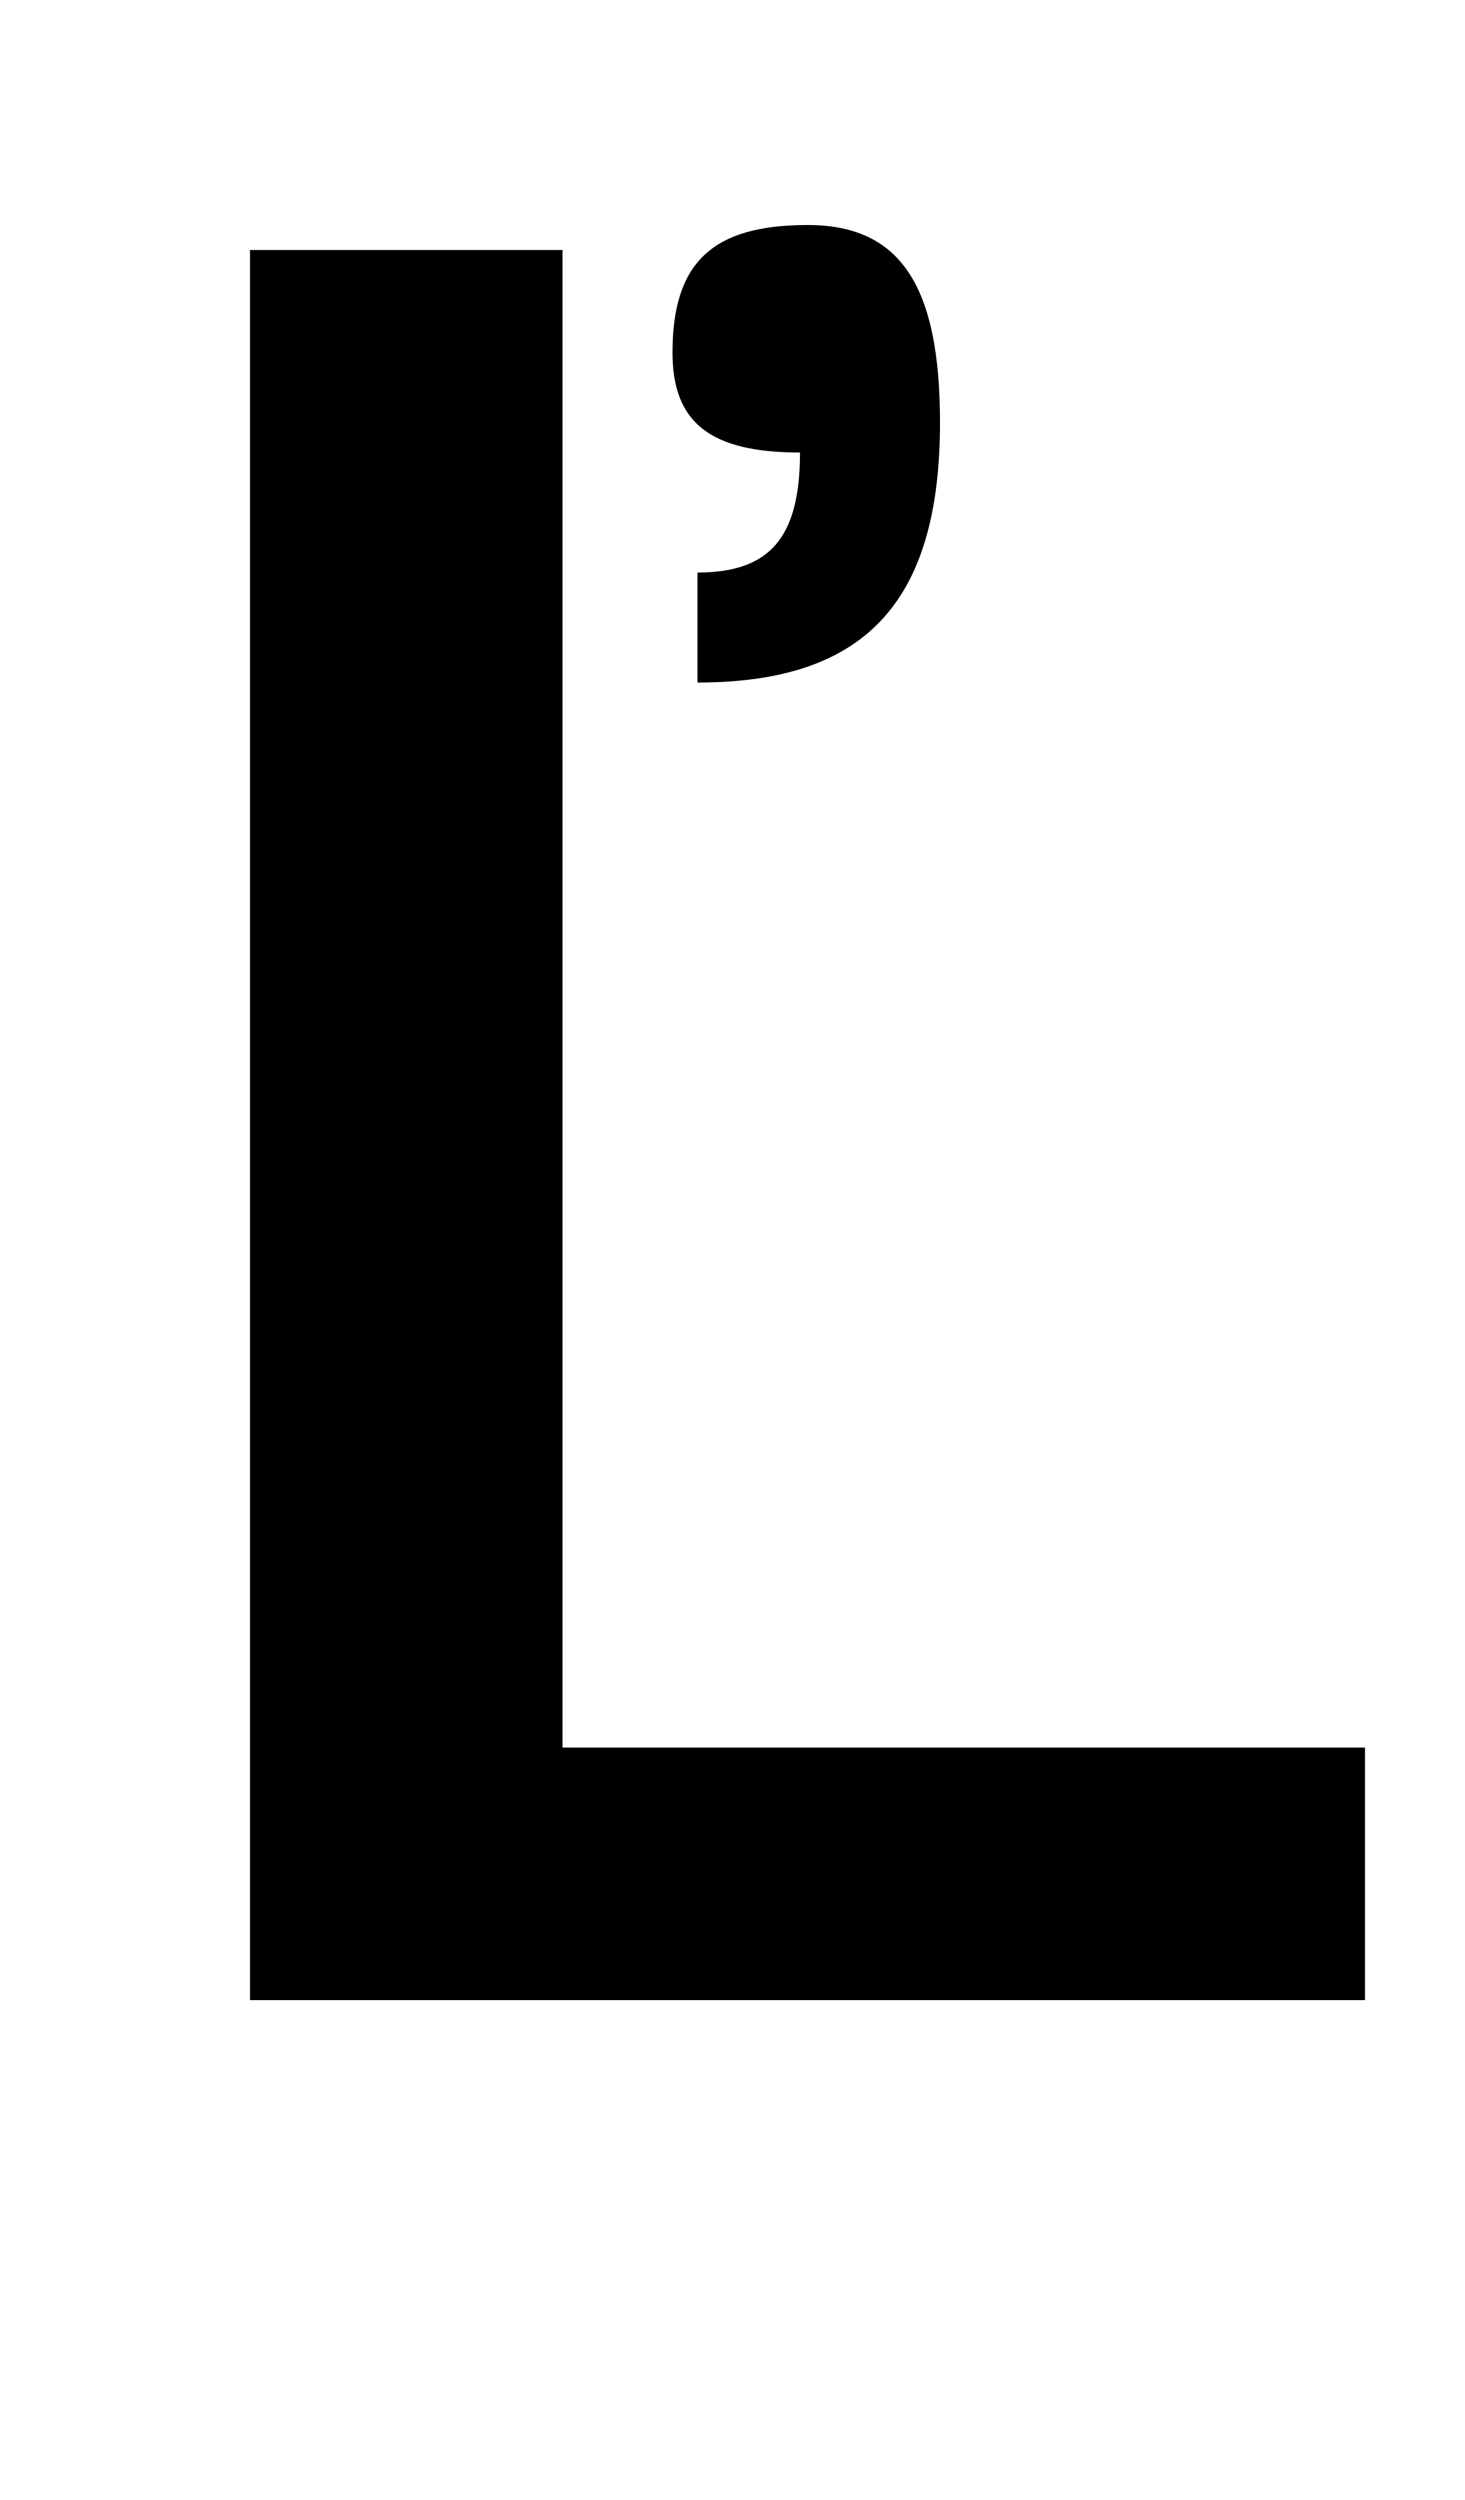 <?xml version="1.0" standalone="no"?>
<!DOCTYPE svg PUBLIC "-//W3C//DTD SVG 1.1//EN" "http://www.w3.org/Graphics/SVG/1.1/DTD/svg11.dtd" >
<svg xmlns="http://www.w3.org/2000/svg" xmlns:xlink="http://www.w3.org/1999/xlink" version="1.1" viewBox="-10 0 586 1000">
  <g transform="matrix(1 0 0 -1 0 800)">
   <path fill="currentColor"
d="M536 101v-101h-446v700h125v-599h321zM313 710c37 0 53 -24 53 -79c0 -73 -31 -104 -97 -104v44c29 0 41 14 41 48c-36 0 -51 12 -51 40c0 36 16 51 54 51z" />
  </g>

</svg>
